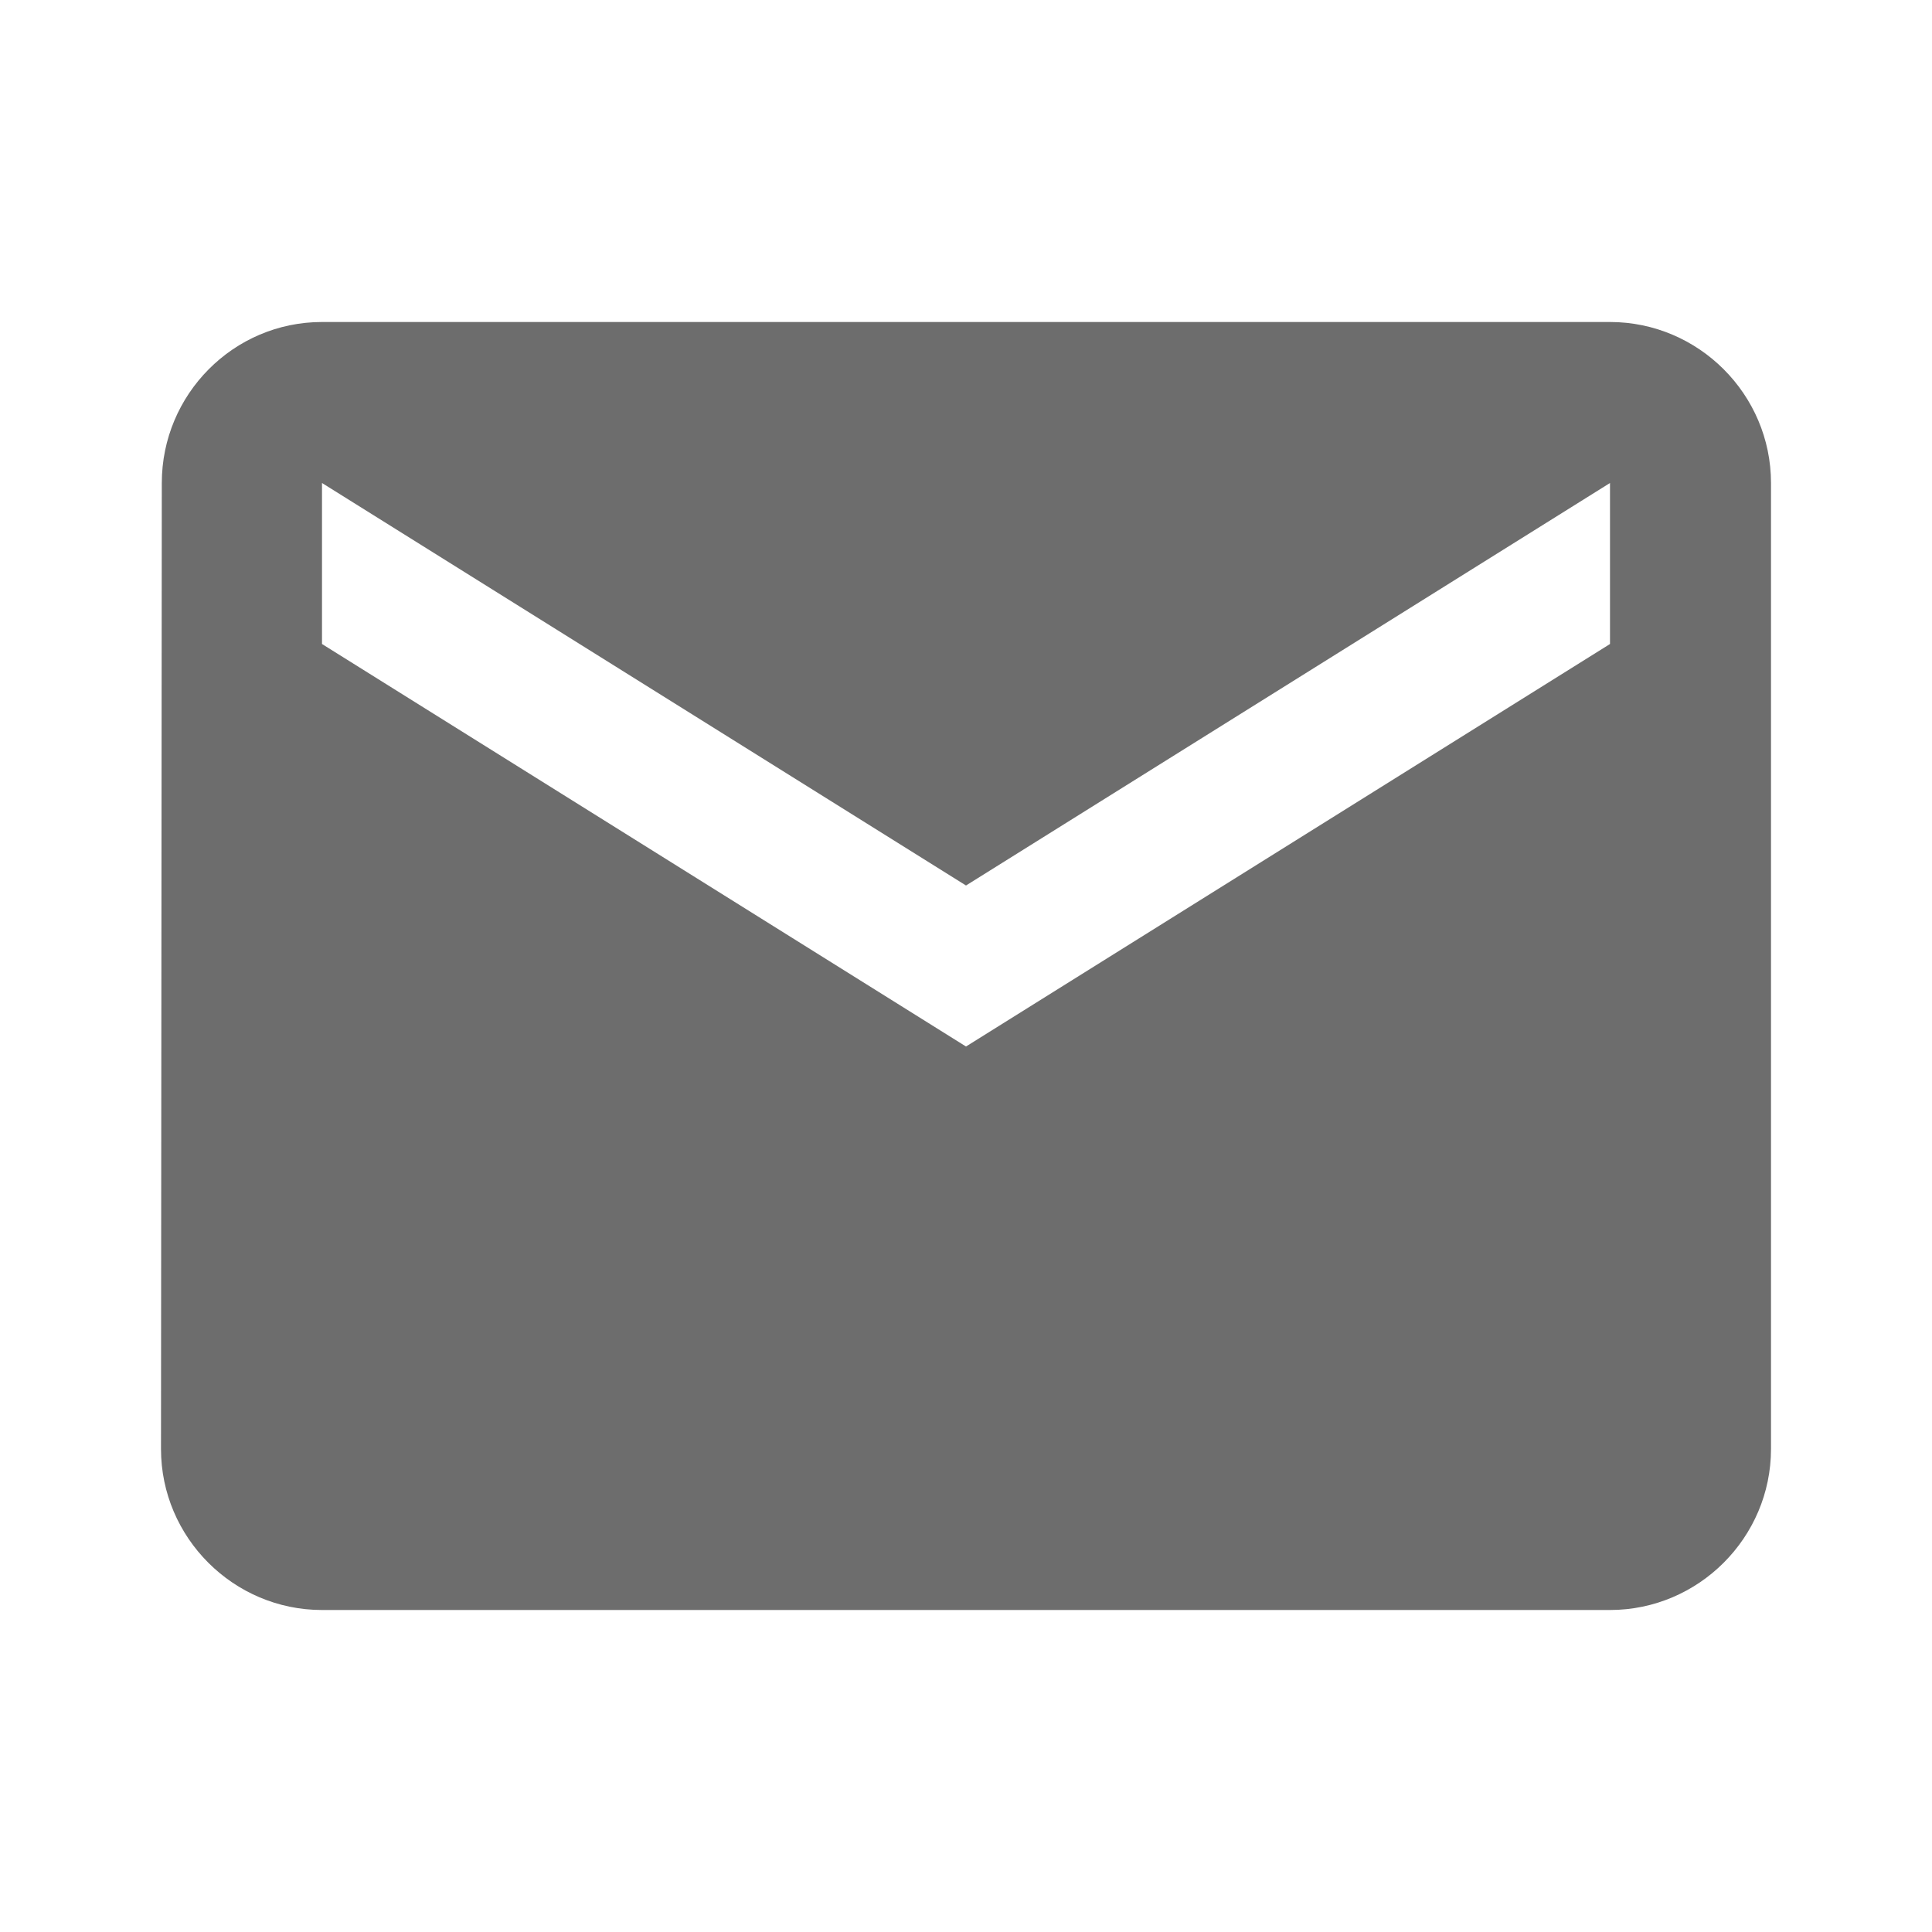 <svg xmlns="http://www.w3.org/2000/svg" width="24" height="24" viewBox="0 0 24 24">
    <path fill="#6D6D6D"  d="M20 4H4c-1.1 0-1.99.9-1.99 2L2 18c0 1.1.9 2 2 2h16c1.1 0 2-.9 2-2V6c0-1.1-.9-2-2-2zm0 4l-8 5-8-5V6l8 5 8-5v2z"/>
</svg>
